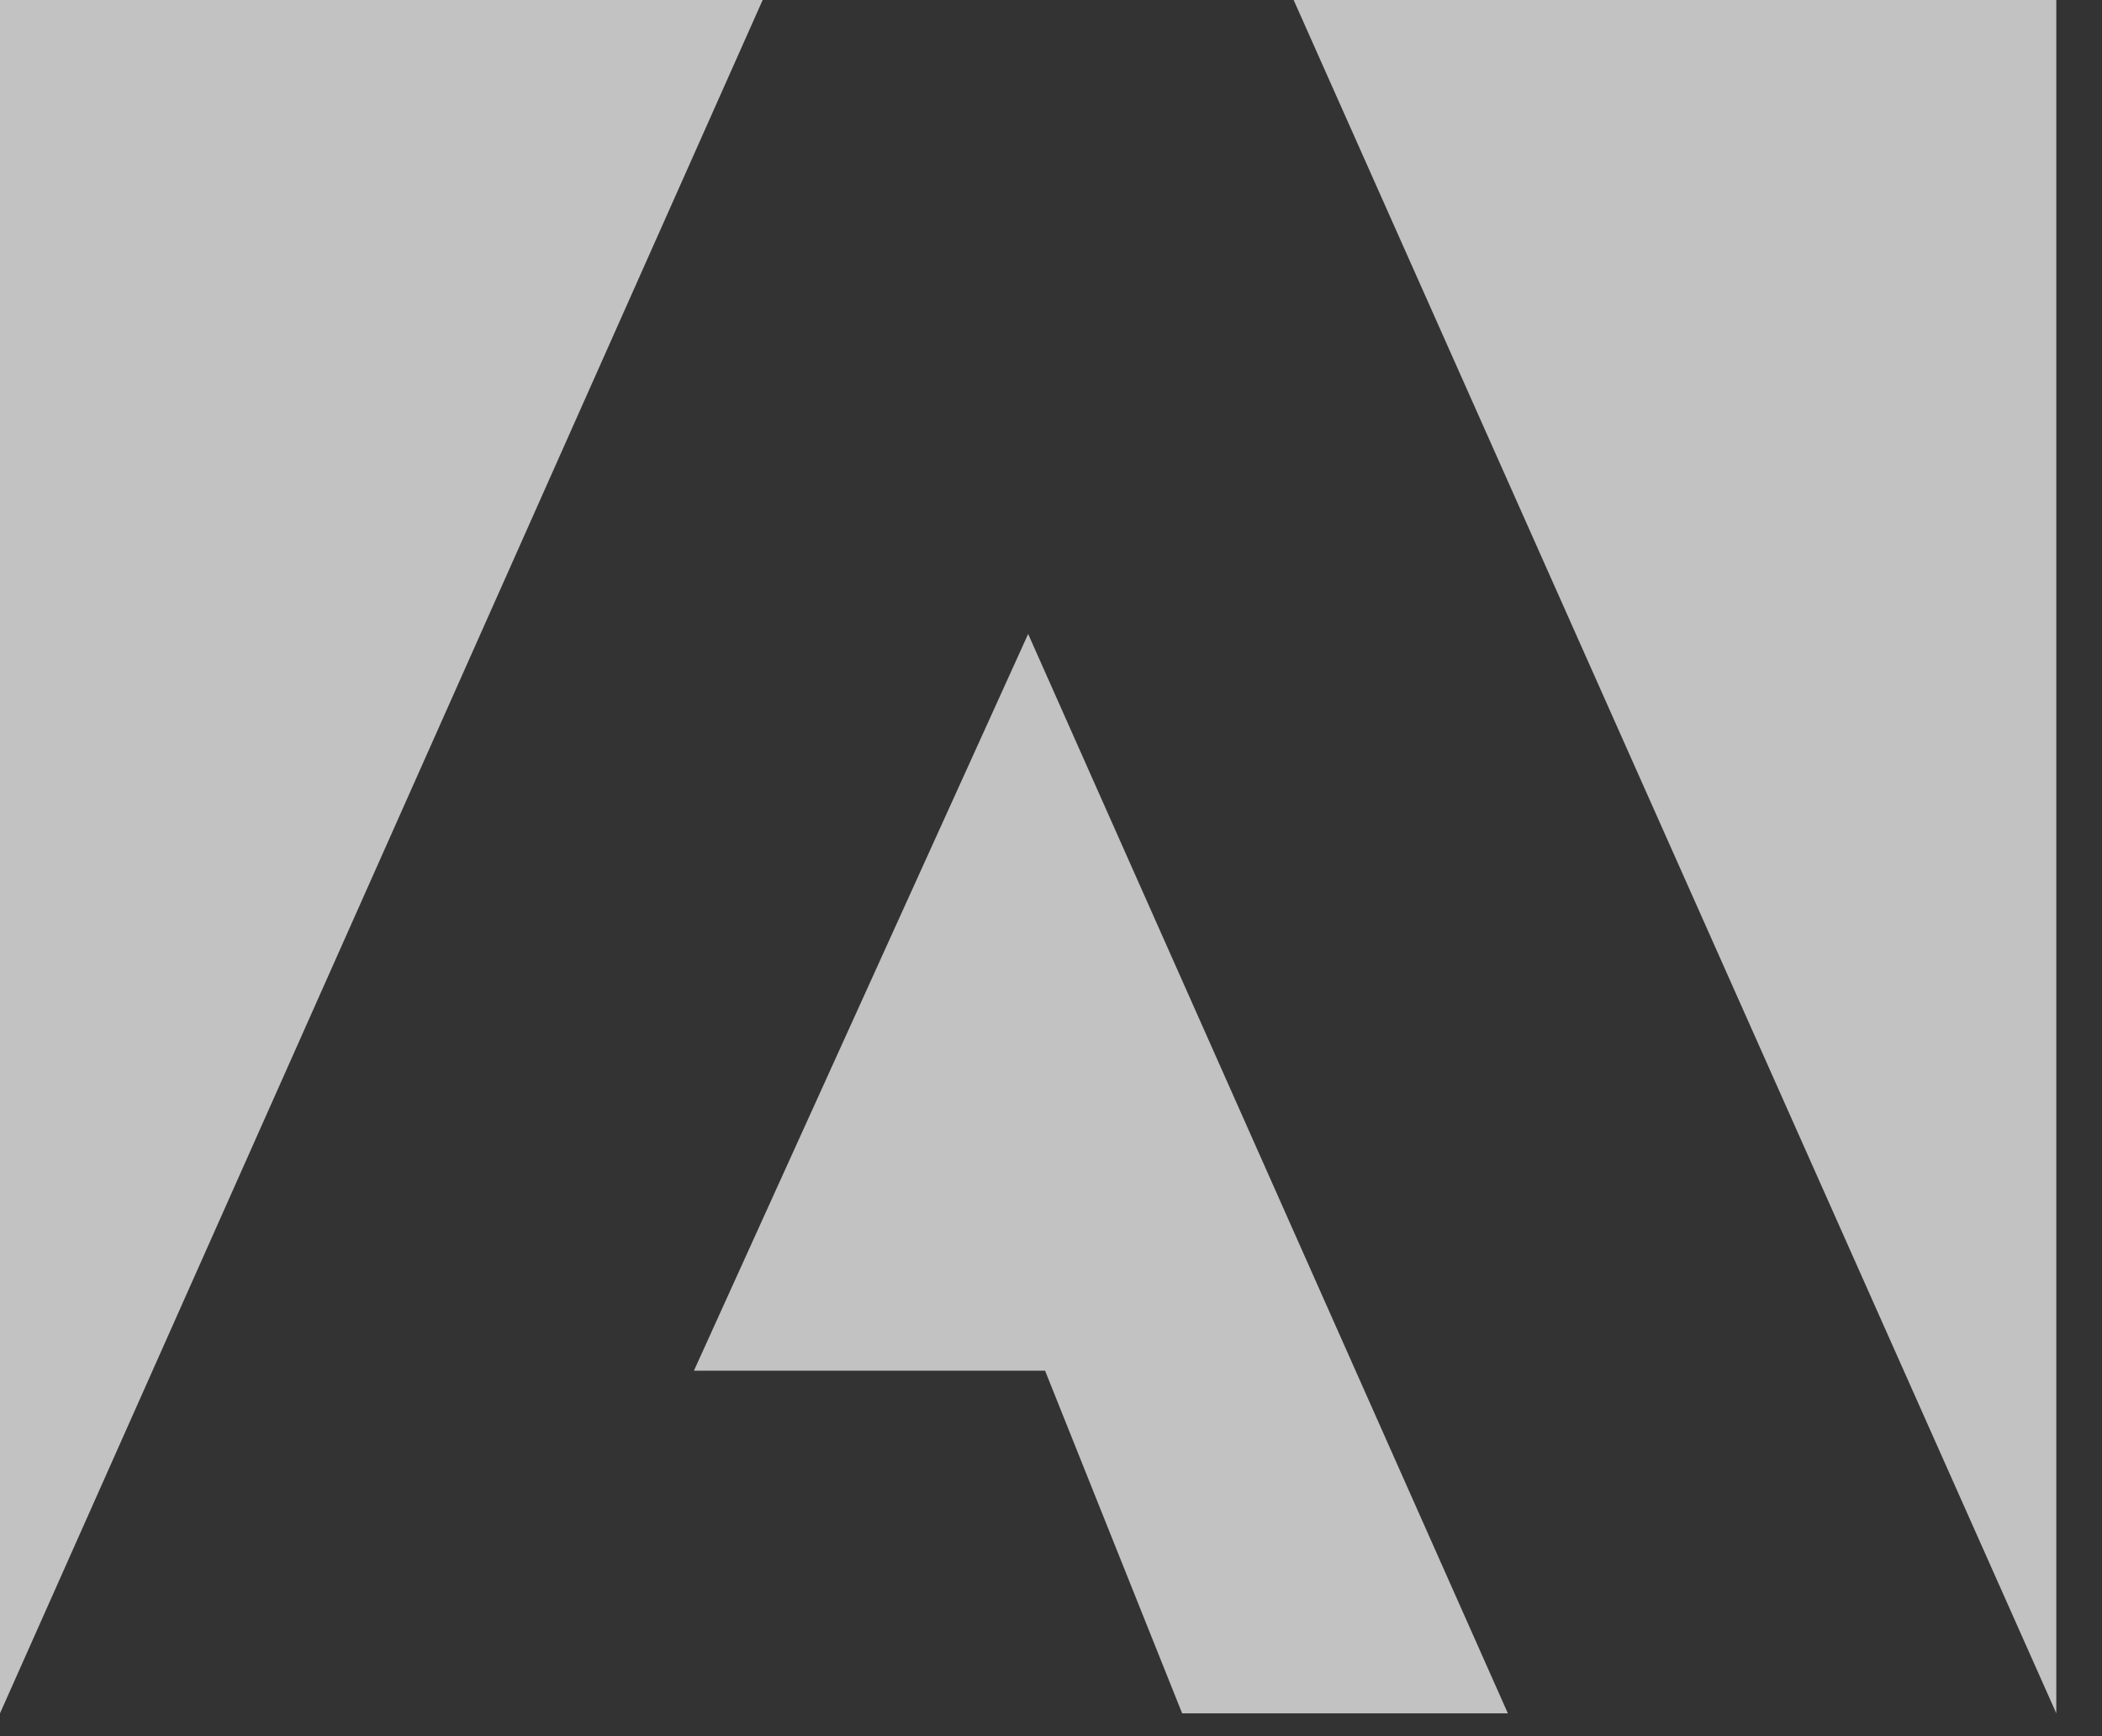 <svg width="23" height="19" viewBox="0 0 23 19" fill="none" xmlns="http://www.w3.org/2000/svg">
<rect x="0" y="0" width="23" height="19" fill="#333333" stroke="none"/>
<path d="M14.155 0H22.5V18.75L14.155 0ZM8.345 0H0V18.75L8.345 0ZM11.25 6.938L16.499 18.75H12.935L11.435 15H7.593L11.25 6.938Z" fill="white" fill-opacity="0.7"/>
</svg>
